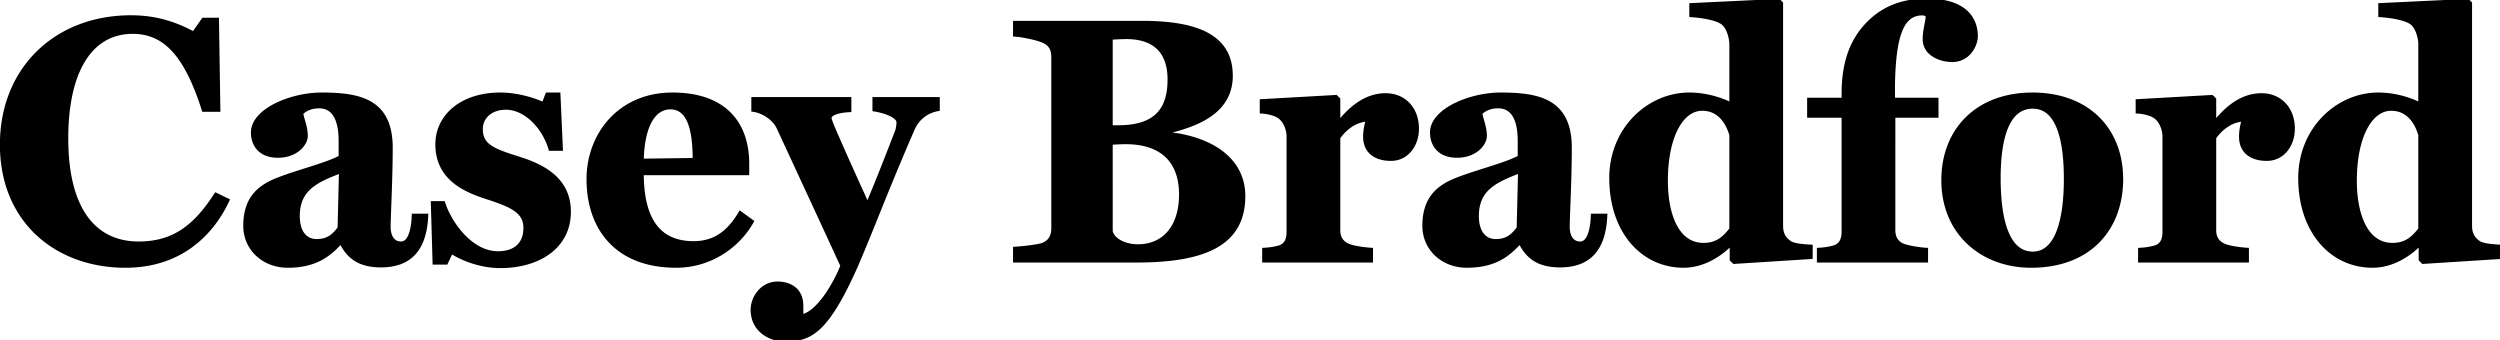 <svg xmlns="http://www.w3.org/2000/svg" width="1257" height="171" fill="none"><mask id="a" width="1259" height="173" x="-1" y="-1" fill="#000" maskUnits="userSpaceOnUse"><path fill="#fff" d="M-1-1h1259v173H-1z"/><path d="M114.35 100.725c-8.4 17.85-24.675 32.9-51.275 32.9-34.65 0-62.125-22.575-62.125-60.9 0-37.975 27.125-64.05 64.925-64.05 13.825 0 23.625 4.025 31.5 8.225l4.9-7h6.825l.7 45.325h-7.35c-8.575-26.775-18.9-39.2-35.7-39.2-21.35 0-33.425 19.775-33.425 53.55 0 37.1 15.05 52.85 36.4 52.85 18.2 0 28.875-9.1 38.85-24.5l5.775 2.8Zm57.084-14.7c-12.425 4.725-21.7 8.925-21.7 22.575 0 8.75 4.2 12.6 9.45 12.6 5.95 0 8.75-2.8 11.55-6.475l.7-28.7Zm42.875 22.4c-.7 16.625-8.05 25.025-22.75 25.025-11.375 0-16.45-4.725-19.95-11.55h-.525c-5.775 6.3-12.6 11.725-26.425 11.725-12.075 0-21.35-8.575-21.35-20.125 0-15.05 8.575-20.3 17.5-23.625 10.15-3.85 23.8-7.175 30.45-10.85V71.15c0-5.775-.7-17.675-10.85-17.675-4.55 0-7.175 1.75-8.925 3.325.175 2.625 2.275 6.825 2.275 11.55 0 3.85-4.725 9.975-14 9.975s-12.6-5.95-12.6-11.725c0-11.025 19.075-19.075 34.475-19.075 19.25 0 34.825 3.15 34.825 26.775 0 15.925-1.05 34.3-1.05 40.075 0 2.1.7 8.05 6.3 8.05 4.55 0 6.125-7.525 6.3-14h6.3Zm71.737-1.925c0 17.675-15.4 27.3-34.475 27.3-11.2 0-21-4.725-24.675-7.35l-2.625 5.6h-5.775l-.875-29.925h5.25c3.15 9.975 13.825 25.2 27.475 25.2 8.925 0 13.825-4.725 13.825-12.775 0-8.925-8.225-11.725-20.475-15.75-11.2-3.675-23.8-9.975-23.8-26.25 0-13.65 11.725-25.025 31.675-25.025 8.05 0 16.625 2.45 21.7 4.9l1.925-4.9h5.6l1.225 27.3h-5.25c-3.325-11.2-12.6-20.65-22.4-20.65-7.525 0-12.6 4.55-12.6 10.675 0 8.75 6.3 10.85 20.125 15.225 14.175 4.55 24.15 12.075 24.15 26.425Zm91.933 4.9c-7 12.425-21 22.225-37.975 22.225-30.275 0-44.1-19.25-44.1-43.575 0-22.225 15.575-42.525 42.175-42.525 27.65 0 37.625 16.1 37.625 34.65v4.9h-53.025c0 22.75 8.05 35.175 26.075 35.175 10.5 0 17.675-5.25 23.45-15.05l5.775 4.2Zm-28.7-30.975c0-13.65-2.1-26.425-12.25-26.425-8.225 0-14 8.925-14.35 26.775l26.6-.35Zm122.239-25.55c-4.725.875-9.8 3.675-12.6 9.975-7.175 16.45-14 33.25-19.25 46.375-4.025 9.975-7.525 18.375-9.275 22.4-15.225 34.3-23.625 37.1-36.05 37.1-6.125 0-15.925-4.025-15.925-15.05 0-5.95 4.725-13.125 12.6-13.125 4.9 0 11.9 2.275 11.9 11.2v5.425c9.45-1.925 18.025-18.725 20.65-25.55-8.75-19.075-26.775-57.925-32.2-69.65-2.1-4.375-7.525-8.05-12.6-8.75V49.8h48.3v5.6c-4.025.175-9.975 1.225-9.975 4.025 0 .35.525 1.925 1.225 3.675 3.325 7.875 9.8 22.4 17.325 38.85h1.05c5.425-12.95 8.225-20.3 14.175-35.525.525-1.225.875-3.5.875-4.9 0-3.85-9.275-6.125-12.075-6.475V49.8h31.85v5.075Zm153.631 43.75c0 24.325-20.125 32.375-53.725 32.375h-61.075v-5.95c3.15-.175 11.55-1.05 13.825-1.925 4.2-1.575 5.425-4.725 5.425-8.575V28.975c0-3.85-1.05-6.825-5.425-8.575-3.325-1.4-10.675-2.8-13.825-2.975v-5.95h63.875c28.175 0 44.625 7.175 44.625 26.6 0 16.625-14.175 23.8-30.625 27.825v1.575c17.675 1.925 36.925 10.85 36.925 31.15ZM588.049 40c0-15.225-8.75-21.35-21.7-21.35-1.925 0-5.775.175-7.875.35v44.975h3.85c19.25 0 25.725-9.275 25.725-23.975Zm5.775 57.75c0-16.975-9.8-26.25-27.825-26.25-1.925 0-6.125.175-7.525.35v44.45c.875 4.2 6.65 7.525 13.65 7.525 12.95 0 21.7-9.45 21.7-26.075Zm118.627-33.075c0 8.4-5.25 15.225-13.125 15.225-7.175 0-12.95-3.325-12.95-11.2 0-3.85 1.05-7.35 1.4-8.575-7.875.175-13.3 6.65-14.875 9.1v46.55c0 3.85 1.75 6.3 4.9 7.7 2.8 1.225 8.75 1.925 11.55 2.1V131h-53.725v-5.425c3.15-.175 5.25-.525 7.7-1.225 3.325-1.05 4.55-3.85 4.55-7.7V67.825c-.35-3.675-1.925-7.35-4.725-9.275-2.1-1.4-5.6-2.275-8.75-2.45v-5.25l37.275-2.1 1.225 1.225V61.7h.35c7.35-9.1 14.875-13.825 23.45-13.825 9.275 0 15.75 6.825 15.75 16.8Zm51.83 21.35c-12.425 4.725-21.7 8.925-21.7 22.575 0 8.75 4.2 12.6 9.45 12.6 5.95 0 8.75-2.8 11.55-6.475l.7-28.7Zm42.875 22.4c-.7 16.625-8.05 25.025-22.75 25.025-11.375 0-16.45-4.725-19.95-11.55h-.525c-5.775 6.3-12.6 11.725-26.425 11.725-12.075 0-21.35-8.575-21.35-20.125 0-15.05 8.575-20.3 17.5-23.625 10.15-3.85 23.8-7.175 30.45-10.85V71.15c0-5.775-.7-17.675-10.85-17.675-4.55 0-7.175 1.75-8.925 3.325.175 2.625 2.275 6.825 2.275 11.55 0 3.85-4.725 9.975-14 9.975s-12.6-5.95-12.6-11.725c0-11.025 19.075-19.075 34.475-19.075 19.25 0 34.825 3.15 34.825 26.775 0 15.925-1.05 34.3-1.05 40.075 0 2.1.7 8.05 6.3 8.05 4.55 0 6.125-7.525 6.3-14h6.3Zm63.357 6.825V67.825c-1.575-5.425-5.425-13.125-14.7-13.125-10.15 0-18.2 13.475-18.2 36.225 0 16.45 5.25 32.2 18.9 32.2 6.65 0 10.325-3.15 14-7.875Zm39.9 14-38.5 2.45-1.225-1.225v-7.525l-.7-.175c-3.85 4.025-12.6 10.85-23.45 10.85-20.475 0-36.4-17.15-36.4-44.1 0-24.675 18.9-42 39.2-42 10.85 0 19.075 4.025 21.175 5.075V21.45c-.35-3.675-1.75-8.225-4.55-10.15-3.325-2.275-10.5-3.325-15.575-3.675V2.55l43.925-2.1 1.225 1.225V113.5c0 4.2 1.575 6.65 4.375 8.575 2.1 1.4 7.35 1.75 10.5 1.925v5.25Zm83.044-111.125c0 4.725-3.85 12.075-11.9 12.075-5.425 0-13.825-2.8-13.825-10.5 0-4.375 1.225-8.05 1.575-11.55-.525-.875-1.225-1.4-2.8-1.4-9.975 0-14.175 10.325-14.7 35.175v8.225h21.875v8.05h-21.7v57.575c0 3.85 1.75 6.475 4.9 7.7 2.625 1.05 8.4 1.925 11.55 2.1V131h-53.9v-5.425c3.15-.175 5.25-.525 7.7-1.225 3.325-1.05 4.725-3.85 4.725-7.7V58.2h-17.325v-8.05h17.325v-2.975c0-14.175 3.325-25.9 12.075-35 7.175-7.525 16.8-11.9 29.75-11.9 19.6 0 24.675 9.625 24.675 17.85Zm73.073 71.925c0 24.325-15.4 43.575-45.32 43.575-24.155 0-44.105-16.1-44.105-43.05 0-25.375 17.325-43.05 44.805-43.05 28 0 44.62 17.85 44.62 42.525Zm-27.82-.175c0-18.2-3.33-36.225-16.63-36.225-14.17 0-17.15 19.25-17.15 35.875 0 20.65 4.2 37.975 17.15 37.975 12.25 0 16.63-16.8 16.63-37.625Zm114.15-25.2c0 8.4-5.25 15.225-13.13 15.225-7.17 0-12.95-3.325-12.95-11.2 0-3.85 1.05-7.35 1.4-8.575-7.87.175-13.3 6.65-14.87 9.1v46.55c0 3.85 1.75 6.3 4.9 7.7 2.8 1.225 8.75 1.925 11.55 2.1V131h-53.73v-5.425c3.15-.175 5.25-.525 7.7-1.225 3.33-1.05 4.55-3.85 4.55-7.7V67.825c-.35-3.675-1.92-7.35-4.72-9.275-2.1-1.4-5.6-2.275-8.75-2.45v-5.25l37.27-2.1 1.23 1.225V61.7h.35c7.35-9.1 14.87-13.825 23.45-13.825 9.27 0 15.75 6.825 15.75 16.8Zm64.06 50.575V67.825c-1.57-5.425-5.42-13.125-14.7-13.125-10.15 0-18.2 13.475-18.2 36.225 0 16.45 5.25 32.2 18.9 32.2 6.65 0 10.33-3.15 14-7.875Zm39.9 14-38.5 2.45-1.22-1.225v-7.525l-.7-.175c-3.85 4.025-12.6 10.85-23.45 10.85-20.48 0-36.4-17.15-36.4-44.1 0-24.675 18.9-42 39.2-42 10.85 0 19.07 4.025 21.17 5.075V21.45c-.35-3.675-1.75-8.225-4.55-10.15-3.32-2.275-10.5-3.325-15.57-3.675V2.55l43.92-2.1 1.23 1.225V113.5c0 4.2 1.57 6.65 4.37 8.575 2.1 1.4 7.35 1.75 10.5 1.925v5.25Z"/></mask><path fill="#000" d="M114.35 100.725c-8.4 17.85-24.675 32.9-51.275 32.9-34.65 0-62.125-22.575-62.125-60.9 0-37.975 27.125-64.05 64.925-64.05 13.825 0 23.625 4.025 31.5 8.225l4.9-7h6.825l.7 45.325h-7.35c-8.575-26.775-18.9-39.2-35.7-39.2-21.35 0-33.425 19.775-33.425 53.55 0 37.1 15.05 52.85 36.4 52.85 18.2 0 28.875-9.1 38.85-24.5l5.775 2.8Zm57.084-14.7c-12.425 4.725-21.7 8.925-21.7 22.575 0 8.75 4.2 12.6 9.45 12.6 5.95 0 8.75-2.8 11.55-6.475l.7-28.7Zm42.875 22.4c-.7 16.625-8.05 25.025-22.75 25.025-11.375 0-16.45-4.725-19.95-11.55h-.525c-5.775 6.3-12.6 11.725-26.425 11.725-12.075 0-21.35-8.575-21.35-20.125 0-15.05 8.575-20.3 17.5-23.625 10.15-3.85 23.8-7.175 30.45-10.85V71.15c0-5.775-.7-17.675-10.85-17.675-4.55 0-7.175 1.75-8.925 3.325.175 2.625 2.275 6.825 2.275 11.55 0 3.85-4.725 9.975-14 9.975s-12.6-5.95-12.6-11.725c0-11.025 19.075-19.075 34.475-19.075 19.25 0 34.825 3.15 34.825 26.775 0 15.925-1.05 34.3-1.05 40.075 0 2.1.7 8.05 6.3 8.05 4.55 0 6.125-7.525 6.3-14h6.3Zm71.737-1.925c0 17.675-15.4 27.3-34.475 27.3-11.2 0-21-4.725-24.675-7.35l-2.625 5.6h-5.775l-.875-29.925h5.25c3.15 9.975 13.825 25.2 27.475 25.2 8.925 0 13.825-4.725 13.825-12.775 0-8.925-8.225-11.725-20.475-15.75-11.2-3.675-23.8-9.975-23.8-26.25 0-13.65 11.725-25.025 31.675-25.025 8.05 0 16.625 2.45 21.7 4.9l1.925-4.9h5.6l1.225 27.3h-5.25c-3.325-11.2-12.6-20.65-22.4-20.65-7.525 0-12.6 4.55-12.6 10.675 0 8.75 6.3 10.85 20.125 15.225 14.175 4.55 24.15 12.075 24.15 26.425Zm91.933 4.9c-7 12.425-21 22.225-37.975 22.225-30.275 0-44.1-19.25-44.1-43.575 0-22.225 15.575-42.525 42.175-42.525 27.65 0 37.625 16.1 37.625 34.65v4.9h-53.025c0 22.75 8.05 35.175 26.075 35.175 10.5 0 17.675-5.25 23.45-15.05l5.775 4.2Zm-28.7-30.975c0-13.65-2.1-26.425-12.25-26.425-8.225 0-14 8.925-14.35 26.775l26.6-.35Zm122.239-25.55c-4.725.875-9.8 3.675-12.6 9.975-7.175 16.45-14 33.25-19.25 46.375-4.025 9.975-7.525 18.375-9.275 22.4-15.225 34.3-23.625 37.1-36.05 37.1-6.125 0-15.925-4.025-15.925-15.05 0-5.95 4.725-13.125 12.6-13.125 4.9 0 11.9 2.275 11.9 11.2v5.425c9.45-1.925 18.025-18.725 20.65-25.55-8.75-19.075-26.775-57.925-32.2-69.65-2.1-4.375-7.525-8.05-12.6-8.75V49.8h48.3v5.6c-4.025.175-9.975 1.225-9.975 4.025 0 .35.525 1.925 1.225 3.675 3.325 7.875 9.8 22.4 17.325 38.85h1.05c5.425-12.95 8.225-20.3 14.175-35.525.525-1.225.875-3.5.875-4.9 0-3.85-9.275-6.125-12.075-6.475V49.8h31.85v5.075Zm153.631 43.75c0 24.325-20.125 32.375-53.725 32.375h-61.075v-5.95c3.15-.175 11.55-1.05 13.825-1.925 4.2-1.575 5.425-4.725 5.425-8.575V28.975c0-3.85-1.05-6.825-5.425-8.575-3.325-1.4-10.675-2.8-13.825-2.975v-5.95h63.875c28.175 0 44.625 7.175 44.625 26.6 0 16.625-14.175 23.8-30.625 27.825v1.575c17.675 1.925 36.925 10.85 36.925 31.15ZM588.049 40c0-15.225-8.75-21.35-21.7-21.35-1.925 0-5.775.175-7.875.35v44.975h3.85c19.25 0 25.725-9.275 25.725-23.975Zm5.775 57.75c0-16.975-9.8-26.25-27.825-26.25-1.925 0-6.125.175-7.525.35v44.45c.875 4.2 6.65 7.525 13.65 7.525 12.95 0 21.7-9.45 21.7-26.075Zm118.627-33.075c0 8.4-5.25 15.225-13.125 15.225-7.175 0-12.95-3.325-12.95-11.2 0-3.85 1.05-7.35 1.4-8.575-7.875.175-13.3 6.65-14.875 9.1v46.55c0 3.85 1.75 6.3 4.9 7.7 2.8 1.225 8.75 1.925 11.55 2.1V131h-53.725v-5.425c3.15-.175 5.25-.525 7.7-1.225 3.325-1.05 4.55-3.85 4.55-7.7V67.825c-.35-3.675-1.925-7.35-4.725-9.275-2.1-1.4-5.6-2.275-8.75-2.45v-5.25l37.275-2.1 1.225 1.225V61.7h.35c7.35-9.1 14.875-13.825 23.45-13.825 9.275 0 15.75 6.825 15.75 16.8Zm51.83 21.35c-12.425 4.725-21.7 8.925-21.7 22.575 0 8.75 4.2 12.6 9.45 12.6 5.95 0 8.75-2.8 11.55-6.475l.7-28.7Zm42.875 22.4c-.7 16.625-8.05 25.025-22.75 25.025-11.375 0-16.45-4.725-19.95-11.55h-.525c-5.775 6.3-12.6 11.725-26.425 11.725-12.075 0-21.35-8.575-21.35-20.125 0-15.05 8.575-20.3 17.5-23.625 10.15-3.85 23.8-7.175 30.45-10.85V71.15c0-5.775-.7-17.675-10.85-17.675-4.55 0-7.175 1.75-8.925 3.325.175 2.625 2.275 6.825 2.275 11.55 0 3.85-4.725 9.975-14 9.975s-12.6-5.95-12.6-11.725c0-11.025 19.075-19.075 34.475-19.075 19.25 0 34.825 3.15 34.825 26.775 0 15.925-1.05 34.3-1.05 40.075 0 2.1.7 8.05 6.3 8.05 4.55 0 6.125-7.525 6.3-14h6.3Zm63.357 6.825V67.825c-1.575-5.425-5.425-13.125-14.7-13.125-10.15 0-18.2 13.475-18.2 36.225 0 16.45 5.25 32.2 18.9 32.2 6.65 0 10.325-3.15 14-7.875Zm39.9 14-38.5 2.45-1.225-1.225v-7.525l-.7-.175c-3.85 4.025-12.6 10.85-23.45 10.85-20.475 0-36.4-17.15-36.4-44.1 0-24.675 18.9-42 39.2-42 10.85 0 19.075 4.025 21.175 5.075V21.45c-.35-3.675-1.75-8.225-4.55-10.15-3.325-2.275-10.5-3.325-15.575-3.675V2.55l43.925-2.1 1.225 1.225V113.5c0 4.2 1.575 6.65 4.375 8.575 2.1 1.4 7.35 1.75 10.5 1.925v5.25Zm83.044-111.125c0 4.725-3.85 12.075-11.9 12.075-5.425 0-13.825-2.8-13.825-10.5 0-4.375 1.225-8.05 1.575-11.55-.525-.875-1.225-1.4-2.8-1.4-9.975 0-14.175 10.325-14.7 35.175v8.225h21.875v8.05h-21.7v57.575c0 3.85 1.75 6.475 4.9 7.7 2.625 1.05 8.4 1.925 11.55 2.1V131h-53.9v-5.425c3.15-.175 5.25-.525 7.7-1.225 3.325-1.05 4.725-3.85 4.725-7.7V58.2h-17.325v-8.05h17.325v-2.975c0-14.175 3.325-25.9 12.075-35 7.175-7.525 16.8-11.9 29.75-11.9 19.6 0 24.675 9.625 24.675 17.85Zm73.073 71.925c0 24.325-15.4 43.575-45.32 43.575-24.155 0-44.105-16.1-44.105-43.05 0-25.375 17.325-43.05 44.805-43.05 28 0 44.62 17.85 44.62 42.525Zm-27.82-.175c0-18.2-3.33-36.225-16.63-36.225-14.17 0-17.15 19.25-17.15 35.875 0 20.65 4.2 37.975 17.15 37.975 12.25 0 16.63-16.8 16.63-37.625Zm114.15-25.2c0 8.4-5.25 15.225-13.13 15.225-7.17 0-12.95-3.325-12.95-11.2 0-3.85 1.05-7.35 1.4-8.575-7.87.175-13.3 6.65-14.87 9.1v46.55c0 3.85 1.75 6.3 4.9 7.7 2.8 1.225 8.75 1.925 11.55 2.1V131h-53.73v-5.425c3.15-.175 5.25-.525 7.7-1.225 3.33-1.05 4.55-3.85 4.55-7.7V67.825c-.35-3.675-1.92-7.35-4.72-9.275-2.1-1.4-5.6-2.275-8.75-2.45v-5.25l37.27-2.1 1.23 1.225V61.7h.35c7.35-9.1 14.87-13.825 23.45-13.825 9.27 0 15.75 6.825 15.75 16.8Zm64.06 50.575V67.825c-1.57-5.425-5.42-13.125-14.7-13.125-10.15 0-18.2 13.475-18.2 36.225 0 16.45 5.25 32.2 18.9 32.2 6.65 0 10.33-3.15 14-7.875Zm39.9 14-38.5 2.45-1.22-1.225v-7.525l-.7-.175c-3.85 4.025-12.6 10.85-23.45 10.85-20.48 0-36.4-17.15-36.4-44.1 0-24.675 18.9-42 39.2-42 10.85 0 19.07 4.025 21.17 5.075V21.45c-.35-3.675-1.75-8.225-4.55-10.15-3.32-2.275-10.5-3.325-15.57-3.675V2.55l43.92-2.1 1.23 1.225V113.5c0 4.2 1.57 6.65 4.37 8.575 2.1 1.4 7.35 1.75 10.5 1.925v5.25Z"/><path fill="#000" d="m114.35 100.725.905.426.421-.895-.89-.43-.436.899ZM97.375 16.9l-.47.882.781.417.508-.726-.819-.573Zm4.9-7v-1h-.521l-.298.427.819.573Zm6.825 0 1-.015-.015-.985h-.985v1Zm.7 45.325v1h1.016l-.016-1.015-1 .015Zm-7.35 0-.952.305.222.695h.73v-1Zm6.125 42.7.436-.9-.795-.385-.48.741.839.544Zm4.87 2.374c-8.271 17.577-24.236 32.326-50.37 32.326v2c27.066 0 43.651-15.351 52.18-33.474l-1.81-.852Zm-50.37 32.326c-17.11 0-32.386-5.572-43.375-15.81-10.98-10.229-17.75-25.18-17.75-44.09h-2c0 19.415 6.967 34.914 18.387 45.554 11.411 10.63 27.198 16.346 44.738 16.346v-2ZM1.95 72.725c0-18.741 6.688-34.489 17.987-45.551C31.237 16.11 47.21 9.675 65.875 9.675v-2c-19.134 0-35.625 6.603-47.337 18.07C6.824 37.214-.05 53.49-.05 72.725h2Zm63.925-63.05c13.606 0 23.242 3.954 31.03 8.107l.94-1.764c-7.962-4.247-17.926-8.343-31.97-8.343v2Zm32.32 7.799 4.899-7-1.638-1.147-4.9 7 1.638 1.146Zm4.08-6.574h6.825v-2h-6.825v2Zm5.825-.985.7 45.325 2-.03-.7-45.325-2 .03Zm1.7 44.31h-7.35v2h7.35v-2Zm-6.398.695c-4.301-13.432-9.078-23.391-14.971-30.001-5.936-6.658-12.985-9.894-21.681-9.894v2c8.104 0 14.617 2.977 20.188 9.225 5.613 6.296 10.286 15.937 14.56 29.28l1.904-.61ZM66.75 15.025c-11.043 0-19.71 5.142-25.569 14.582-5.824 9.387-8.856 22.985-8.856 39.968h2c0-16.792 3.005-29.969 8.556-38.913 5.517-8.892 13.562-13.637 23.869-13.637v-2Zm-34.425 54.55c0 18.663 3.782 32.122 10.394 40.937 6.644 8.859 16.059 12.913 27.006 12.913v-2c-10.403 0-19.188-3.821-25.406-12.113-6.251-8.334-9.994-21.3-9.994-39.737h-2Zm37.4 53.85c9.283 0 16.701-2.326 23.07-6.647 6.35-4.307 11.598-10.557 16.619-18.31l-1.678-1.087c-4.954 7.648-10.03 13.648-16.063 17.741-6.012 4.079-13.031 6.303-21.948 6.303v2Zm38.414-24.6 5.775 2.8.872-1.8-5.775-2.8-.872 1.8Zm63.295-12.8 1 .024.036-1.488-1.391.53.355.934Zm-.7 28.7.796.606.196-.258.008-.324-1-.024Zm43.575-6.3.999.042.044-1.042h-1.043v1Zm-42.7 13.475.89-.456-.279-.544h-.611v1Zm-.525 0v-1h-.44l-.297.324.737.676Zm-30.275-32.025.349.937.006-.002-.355-.935Zm30.45-10.85.484.875.516-.285v-.59h-1ZM151.484 56.8l-.669-.743-.361.325.032.485.998-.067Zm56.525 51.625v-1h-.973l-.026.973.999.027Zm-36.93-23.335c-6.187 2.353-11.781 4.638-15.808 8.12-4.103 3.545-6.537 8.289-6.537 15.39h2c0-6.549 2.203-10.73 5.845-13.878 3.717-3.213 8.972-5.39 15.211-7.762l-.711-1.87Zm-22.345 23.51c0 4.523 1.085 7.928 2.987 10.22 1.919 2.312 4.578 3.38 7.463 3.38v-2c-2.365 0-4.431-.858-5.924-2.657-1.511-1.821-2.526-4.716-2.526-8.943h-2Zm10.45 13.6c3.148 0 5.528-.745 7.499-2.02 1.946-1.257 3.432-2.993 4.847-4.849l-1.591-1.212c-1.386 1.819-2.7 3.321-4.341 4.382-1.616 1.044-3.612 1.699-6.414 1.699v2Zm12.55-7.451.7-28.7-2-.048-.7 28.7 2 .048Zm41.576-6.366c-.345 8.194-2.324 14.183-5.869 18.12-3.521 3.909-8.727 5.947-15.882 5.947v2c7.545 0 13.364-2.162 17.368-6.609 3.981-4.42 6.026-10.943 6.381-19.374l-1.998-.084Zm-21.751 24.067c-5.547 0-9.456-1.151-12.383-3.054-2.93-1.906-4.973-4.629-6.677-7.952l-1.78.912c1.796 3.502 4.041 6.554 7.367 8.717 3.329 2.165 7.645 3.377 13.473 3.377v-2Zm-19.95-11.55h-.525v2h.525v-2Zm-1.262.324c-2.853 3.113-5.91 5.946-9.915 8.012-3.997 2.062-8.999 3.389-15.773 3.389v2c7.051 0 12.374-1.385 16.69-3.611 4.307-2.222 7.55-5.251 10.472-8.438l-1.474-1.352Zm-25.688 11.401c-11.585 0-20.35-8.187-20.35-19.125h-2c0 12.162 9.785 21.125 22.35 21.125v-2Zm-20.35-19.125c0-7.317 2.077-12.141 5.145-15.54 3.097-3.428 7.288-5.503 11.704-7.148l-.698-1.874c-4.509 1.68-9.067 3.892-12.49 7.682-3.45 3.821-5.661 9.147-5.661 16.88h2Zm16.855-22.69c5.043-1.913 10.949-3.693 16.489-5.474 5.494-1.766 10.665-3.543 14.09-5.436l-.968-1.75c-3.225 1.782-8.204 3.505-13.734 5.282-5.486 1.763-11.479 3.57-16.586 5.508l.709 1.87Zm31.095-11.785V71.15h-2v7.875h2Zm0-7.875c0-2.899-.17-7.482-1.687-11.367-.763-1.955-1.889-3.789-3.557-5.136-1.684-1.36-3.857-2.172-6.606-2.172v2c2.326 0 4.047.676 5.349 1.727 1.318 1.065 2.271 2.567 2.951 4.309 1.37 3.508 1.55 7.763 1.55 10.639h2Zm-11.85-18.675c-4.861 0-7.714 1.89-9.594 3.582l1.338 1.486c1.62-1.458 4.017-3.068 8.256-3.068v-2Zm-9.923 4.392c.051.756.236 1.587.461 2.437.221.835.515 1.807.777 2.751.541 1.948 1.035 4.073 1.035 6.295h2c0-2.503-.556-4.84-1.108-6.83-.285-1.025-.549-1.89-.771-2.728-.218-.824-.361-1.502-.398-2.059l-1.996.134Zm2.273 11.483c0 3.161-4.13 8.975-13 8.975v2c9.68 0 15-6.436 15-10.975h-2Zm-13 8.975c-4.411 0-7.269-1.406-9.035-3.366-1.785-1.981-2.565-4.65-2.565-7.359h-2c0 3.067.883 6.26 3.079 8.698 2.215 2.458 5.657 4.027 10.521 4.027v-2Zm-11.6-10.725c0-4.907 4.287-9.422 10.915-12.78 6.548-3.317 15.011-5.295 22.56-5.295v-2c-7.851 0-16.625 2.047-23.464 5.511-6.76 3.424-12.011 8.446-12.011 14.564h2Zm33.475-18.075c9.627 0 18.08.8 24.121 4.388 5.916 3.513 9.704 9.823 9.704 21.387h2c0-12.06-3.999-19.138-10.683-23.107-6.559-3.894-15.519-4.668-25.142-4.668v2ZM195.459 74.3c0 7.944-.262 16.504-.524 23.808-.262 7.284-.526 13.356-.526 16.267h2c0-2.864.261-8.867.525-16.195.262-7.309.525-15.899.525-23.88h-2Zm-1.05 40.075c0 1.122.182 3.312 1.156 5.26.493.986 1.205 1.941 2.228 2.65 1.033.715 2.328 1.14 3.916 1.14v-2c-1.212 0-2.104-.318-2.777-.785-.683-.472-1.196-1.136-1.578-1.9-.777-1.552-.945-3.387-.945-4.365h-2Zm7.3 9.05c2.955 0 4.718-2.463 5.73-5.228 1.038-2.836 1.481-6.459 1.57-9.745l-1.999-.054c-.087 3.189-.518 6.566-1.449 9.112-.957 2.615-2.257 3.915-3.852 3.915v2Zm6.3-14h6.3v-2h-6.3v2Zm18.887 17.025.581-.814-.977-.698-.51 1.088.906.424Zm-2.625 5.6v1h.635l.27-.576-.905-.424Zm-5.775 0-1 .029.028.971h.972v-1Zm-.875-29.925v-1h-1.03l.03 1.029 1-.029Zm5.25 0 .953-.301-.221-.699h-.732v1Zm20.825-3.325.312-.95h-.001l-.311.95Zm29.575-46.375-.435.9.971.47.394-1.004-.93-.366Zm1.924-4.9v-1h-.681l-.249.634.93.366Zm5.601 0 .998-.045-.042-.955h-.956v1Zm1.225 27.3v1h1.045l-.046-1.045-.999.045Zm-5.25 0-.959.285.212.715h.747v-1Zm-14.875 5.25.305-.952-.004-.001-.301.953Zm23.15 26.425c0 8.509-3.69 15.04-9.68 19.474-6.019 4.457-14.412 6.826-23.796 6.826v2c9.692 0 18.537-2.443 24.986-7.218 6.479-4.797 10.49-11.916 10.49-21.082h-2Zm-33.476 26.3c-10.955 0-20.556-4.637-24.093-7.164l-1.163 1.628c3.813 2.723 13.812 7.536 25.256 7.536v-2Zm-25.58-6.774-2.625 5.6 1.811.848 2.625-5.6-1.811-.848Zm-1.719 5.024h-5.775v2h5.775v-2Zm-4.776.971-.875-29.925-1.999.058.875 29.925 1.999-.058Zm-1.874-28.896h5.25v-2h-5.25v2Zm4.296-.699c1.62 5.13 5.153 11.562 10.026 16.726 4.868 5.158 11.194 9.173 18.403 9.173v-2c-6.442 0-12.278-3.597-16.948-8.546-4.664-4.942-8.044-11.11-9.574-15.955l-1.907.602Zm28.429 25.899c4.63 0 8.362-1.227 10.942-3.638 2.589-2.42 3.883-5.906 3.883-10.137h-2c0 3.819-1.157 6.721-3.249 8.676-2.101 1.964-5.282 3.099-9.576 3.099v2Zm14.825-13.775c0-2.394-.555-4.427-1.623-6.18-1.063-1.745-2.599-3.157-4.478-4.372-3.72-2.404-8.98-4.15-15.062-6.148l-.625 1.9c6.168 2.027 11.145 3.694 14.601 5.927 1.708 1.104 2.993 2.317 3.856 3.733.857 1.407 1.331 3.072 1.331 5.14h2Zm-21.164-16.7c-5.565-1.826-11.353-4.268-15.745-8.195-4.351-3.891-7.366-9.27-7.366-17.105h-2c0 8.44 3.284 14.349 8.033 18.595 4.708 4.21 10.82 6.756 16.455 8.605l.623-1.9Zm-23.111-25.3c0-12.94 11.105-24.025 30.674-24.025v-2c-20.33 0-32.674 11.665-32.674 26.025h2Zm30.674-24.025c7.882 0 16.31 2.408 21.266 4.8l.869-1.8c-5.193-2.508-13.916-5-22.135-5v2Zm22.631 4.266 1.925-4.9-1.861-.732-1.925 4.9 1.861.732Zm.994-4.266h5.601v-2h-5.601v2Zm4.602-.955 1.225 27.3 1.998-.09-1.226-27.3-1.997.09Zm2.224 26.255h-5.25v2h5.25v-2Zm-4.292.715c-1.71-5.76-4.95-11.077-9.041-14.965-4.088-3.884-9.091-6.4-14.317-6.4v2c4.573 0 9.107 2.209 12.939 5.85 3.827 3.637 6.887 8.645 8.502 14.085l1.917-.57Zm-23.358-21.365c-7.933 0-13.6 4.863-13.6 11.675h2c0-5.438 4.482-9.675 11.6-9.675v-2Zm-13.6 11.675c0 2.31.416 4.254 1.32 5.93.904 1.677 2.256 3.01 4.009 4.16 3.446 2.258 8.637 3.919 15.494 6.088l.603-1.906c-6.968-2.206-11.84-3.783-15-5.855-1.55-1.016-2.637-2.122-3.346-3.437-.709-1.315-1.08-2.914-1.08-4.98h-2Zm20.819 16.177c7.016 2.252 12.884 5.21 16.991 9.294 4.075 4.055 6.465 9.268 6.465 16.179h2c0-7.439-2.599-13.163-7.055-17.596-4.424-4.403-10.631-7.483-17.79-9.781l-.611 1.904ZM377.979 111.4l.872.491.437-.776-.721-.524-.588.809Zm-2.275-24.325v1h1v-1h-1Zm-53.025 0v-1h-1v1h1Zm49.525 20.125.588-.809-.89-.647-.559.948.861.508Zm-22.925-26.775.013 1 .987-.013v-.987h-1Zm-26.6.35-.999-.02-.021 1.034 1.033-.014-.013-1Zm54.429 30.134c-6.841 12.143-20.525 21.716-37.104 21.716v2c17.372 0 31.687-10.027 38.847-22.734l-1.743-.982Zm-37.104 21.716c-14.916 0-25.652-4.735-32.668-12.343-7.028-7.623-10.432-18.251-10.432-30.232h-2c0 12.344 3.509 23.504 10.962 31.587 7.466 8.098 18.779 12.988 34.138 12.988v-2Zm-43.1-42.575c0-21.754 15.205-41.525 41.175-41.525v-2c-27.23 0-43.175 20.829-43.175 43.525h2Zm41.175-41.525c13.629 0 22.739 3.962 28.452 10.053 5.725 6.104 8.173 14.49 8.173 23.597h2c0-9.443-2.539-18.382-8.714-24.965-6.187-6.597-15.889-10.685-29.911-10.685v2Zm36.625 33.65v4.9h2v-4.9h-2Zm1 3.9h-53.025v2h53.025v-2Zm-54.025 1c0 11.462 2.023 20.504 6.466 26.701 4.488 6.261 11.339 9.474 20.609 9.474v-2c-8.755 0-14.941-2.999-18.984-8.639-4.088-5.702-6.091-14.248-6.091-25.536h-2Zm27.075 36.175c5.43 0 10.044-1.361 14.05-4.016 3.992-2.647 7.325-6.542 10.262-11.526l-1.723-1.016c-2.838 4.816-5.981 8.446-9.644 10.874-3.651 2.42-7.874 3.684-12.945 3.684v2Zm22.862-15.241 5.775 4.2 1.176-1.618-5.775-4.2-1.176 1.618Zm-21.337-27.584c0-6.844-.522-13.6-2.379-18.675-.933-2.547-2.225-4.737-4.019-6.296-1.814-1.575-4.084-2.454-6.852-2.454v2c2.307 0 4.106.718 5.541 1.964 1.454 1.264 2.59 3.12 3.451 5.474 1.73 4.724 2.258 11.18 2.258 17.987h2ZM337.029 53c-4.549 0-8.346 2.497-10.999 7.203-2.63 4.665-4.174 11.546-4.35 20.552l1.999.04c.174-8.844 1.692-15.35 4.093-19.61 2.379-4.22 5.581-6.185 9.257-6.185v-2Zm-14.337 28.775 26.6-.35-.026-2-26.6.35.026 2Zm148.826-26.9.182.983.818-.151v-.832h-1Zm-12.6 9.975-.914-.406-.002.006.916.4Zm-19.25 46.375.928.374.001-.003-.929-.371Zm-9.275 22.4.914.406.003-.007-.917-.399Zm-27.475 25.55h-1v1.224l1.2-.244-.2-.98Zm20.65-25.55.934.359.151-.393-.176-.383-.909.417Zm-32.2-69.65.908-.42-.003-.006-.003-.007-.902.433Zm-12.6-8.75h-1v.871l.864.12.136-.991Zm0-5.425v-1h-1v1h1Zm48.3 0h1v-1h-1v1Zm0 5.6.044 1 .956-.042V55.4h-1Zm-8.75 7.7-.928.371.003.01.004.008.921-.389Zm17.325 38.85-.909.416.267.584h.642v-1Zm1.05 0v1h.665l.258-.614-.923-.386Zm14.175-35.525-.919-.394-.006.015-.006.015.931.364Zm-11.2-11.375h-1v.883l.876.11.124-.993Zm0-5.25v-1h-1v1h1Zm31.85 0h1v-1h-1v1Zm-.182 4.092c-4.984.923-10.373 3.895-13.332 10.552l1.828.812c2.641-5.943 7.403-8.57 11.868-9.398l-.364-1.966ZM458.002 64.45c-7.182 16.464-14.011 33.275-19.262 46.404l1.857.742c5.248-13.121 12.069-29.91 19.238-46.346l-1.833-.8Zm-19.261 46.401c-4.024 9.972-7.52 18.362-9.265 22.375l1.834.798c1.755-4.037 5.259-12.447 9.286-22.425l-1.855-.748Zm-9.262 22.368c-7.606 17.136-13.442 26.239-18.829 31.074-5.292 4.751-10.206 5.432-16.307 5.432v2c6.324 0 11.823-.719 17.643-5.943 5.726-5.14 11.702-14.587 19.321-31.751l-1.828-.812Zm-35.136 36.506c-2.876 0-6.642-.953-9.664-3.194-2.983-2.212-5.261-5.687-5.261-10.856h-2c0 5.856 2.622 9.906 6.07 12.463 3.409 2.528 7.606 3.587 10.855 3.587v-2Zm-14.925-14.05c0-5.552 4.42-12.125 11.6-12.125v-2c-8.57 0-13.6 7.777-13.6 14.125h2Zm11.6-12.125c2.323 0 5.07.543 7.207 2.067 2.084 1.486 3.693 3.974 3.693 8.133h2c0-4.766-1.891-7.878-4.532-9.761-2.587-1.845-5.79-2.439-8.368-2.439v2Zm10.9 10.2v5.425h2v-5.425h-2Zm1.2 6.405c2.603-.531 5.068-2.065 7.312-4.081 2.252-2.022 4.342-4.583 6.196-7.269 3.705-5.369 6.54-11.348 7.876-14.821l-1.867-.718c-1.289 3.352-4.055 9.186-7.656 14.404-1.799 2.607-3.789 5.034-5.885 6.916-2.103 1.89-4.254 3.177-6.375 3.609l.399 1.96Zm21.359-26.947c-8.751-19.077-26.777-57.93-32.201-69.653l-1.815.84c5.426 11.727 23.449 50.574 32.198 69.647l1.818-.834ZM392.27 63.542c-1.143-2.38-3.159-4.517-5.519-6.144-2.362-1.628-5.132-2.79-7.846-3.164l-.273 1.982c2.361.325 4.84 1.351 6.984 2.83 2.147 1.479 3.893 3.367 4.851 5.362l1.803-.866Zm-12.502-8.317V49.8h-2v5.425h2Zm-1-4.425h48.3v-2h-48.3v2Zm47.3-1v5.6h2v-5.6h-2Zm.957 4.6c-2.059.09-4.65.404-6.757 1.075-1.049.335-2.049.78-2.806 1.383-.768.613-1.369 1.464-1.369 2.567h2c0-.297.143-.627.616-1.004.485-.386 1.224-.74 2.166-1.04 1.874-.597 4.27-.896 6.237-.982l-.087-1.998Zm-10.932 5.025c0 .24.072.528.127.735.068.25.162.555.274.894.227.678.54 1.528.896 2.417l1.857-.742a42.887 42.887 0 0 1-.855-2.308 14.273 14.273 0 0 1-.24-.78c-.065-.24-.059-.28-.059-.216h-2Zm1.304 4.064c3.331 7.89 9.811 22.425 17.337 38.877l1.819-.832c-7.525-16.448-13.995-30.962-17.314-38.823l-1.842.778Zm18.246 39.461h1.05v-2h-1.05v2Zm1.973-.614c5.43-12.963 8.236-20.327 14.184-35.547l-1.863-.728c-5.952 15.23-8.747 22.566-14.166 35.503l1.845.772Zm14.171-35.517c.595-1.388.956-3.808.956-5.294h-2c0 1.314-.339 3.444-.794 4.506l1.838.788Zm.956-5.294c0-1.394-.84-2.512-1.853-3.355-1.025-.854-2.378-1.556-3.755-2.12-2.759-1.13-5.864-1.807-7.343-1.992l-.248 1.984c1.322.165 4.253.801 6.832 1.858 1.292.53 2.433 1.14 3.234 1.807.814.677 1.133 1.287 1.133 1.818h2Zm-12.075-6.475V49.8h-2v5.25h2Zm-1-4.25h31.85v-2h-31.85v2Zm30.85-1v5.075h2V49.8h-2Zm39.831 81.2h-1v1h1v-1Zm0-5.95-.055-.998-.945.052v.946h1Zm13.825-1.925-.351-.936-.008.003.359.933Zm0-102.725-.388.922.008.003.009.003.371-.928Zm-13.825-2.975h-1v.946l.945.053.055-.999Zm0-5.95v-1h-1v1h1ZM588.224 65.9l-.238-.971-.762.186v.785h1Zm0 1.575h-1v.897l.892.097.108-.994ZM558.474 19l-.083-.997-.917.077V19h1Zm0 44.975h-1v1h1v-1Zm0 7.875-.124-.992-.876.11v.882h1Zm0 44.45h-1v.103l.021.101.979-.204Zm65.675-17.675c0 5.941-1.228 10.825-3.535 14.821-2.307 3.992-5.727 7.158-10.208 9.611-9.002 4.928-22.222 6.943-38.982 6.943v2c16.84 0 30.482-2.01 39.943-7.188 4.75-2.601 8.461-6.008 10.978-10.366 2.516-4.356 3.804-9.6 3.804-15.821h-2ZM571.424 130h-61.075v2h61.075v-2Zm-60.075 1v-5.95h-2V131h2Zm-.945-4.952c1.604-.089 4.515-.354 7.311-.706a78.894 78.894 0 0 0 3.959-.587c1.157-.208 2.193-.44 2.859-.697l-.718-1.866c-.471.181-1.339.386-2.495.594a76.813 76.813 0 0 1-3.855.572c-2.761.348-5.625.608-7.171.694l.11 1.996Zm14.121-1.987c2.29-.859 3.845-2.182 4.806-3.877.948-1.672 1.268-3.614 1.268-5.634h-2c0 1.83-.293 3.388-1.007 4.647-.701 1.237-1.859 2.276-3.769 2.992l.702 1.872Zm6.074-9.511V28.975h-2v85.575h2Zm0-85.575c0-2.002-.27-3.906-1.2-5.564-.943-1.683-2.5-2.998-4.854-3.94l-.742 1.857c2.021.809 3.176 1.856 3.852 3.061.689 1.23.944 2.738.944 4.586h2Zm-6.037-9.497c-1.756-.74-4.504-1.455-7.164-2.004-2.666-.551-5.347-.956-6.994-1.047l-.11 1.997c1.503.083 4.072.466 6.7 1.008 2.634.545 5.223 1.23 6.792 1.89l.776-1.844Zm-13.213-2.053v-5.95h-2v5.95h2Zm-1-4.95h63.875v-2h-63.875v2Zm63.875 0c14.04 0 24.987 1.794 32.394 5.89 3.686 2.039 6.479 4.638 8.356 7.862 1.879 3.226 2.875 7.136 2.875 11.848h2c0-5-1.06-9.271-3.146-12.854-2.088-3.585-5.168-6.422-9.117-8.605-7.861-4.348-19.227-6.141-33.362-6.141v2Zm43.625 25.6c0 7.972-3.375 13.643-8.759 17.85-5.432 4.243-12.923 7.002-21.104 9.004l.476 1.942c8.27-2.023 16.091-4.864 21.859-9.37 5.815-4.544 9.528-10.773 9.528-19.426h-2ZM587.224 65.9v1.575h2V65.9h-2Zm.892 2.57c8.731.95 17.78 3.626 24.618 8.503 6.802 4.853 11.415 11.875 11.415 21.652h2c0-10.523-5.012-18.114-12.254-23.28-7.206-5.14-16.619-7.89-25.563-8.864l-.216 1.988Zm.933-28.47c0-7.805-2.249-13.45-6.324-17.127-4.056-3.66-9.76-5.223-16.376-5.223v2c6.334 0 11.48 1.5 15.036 4.708 3.538 3.192 5.664 8.222 5.664 15.642h2Zm-22.7-22.35c-1.957 0-5.835.177-7.958.353l.166 1.994c2.077-.174 5.899-.347 7.792-.347v-2ZM557.474 19v44.975h2V19h-2Zm1 45.975h3.85v-2h-3.85v2Zm3.85 0c9.768 0 16.513-2.353 20.8-6.78 4.281-4.42 5.925-10.72 5.925-18.195h-2c0 7.225-1.594 12.913-5.362 16.804-3.763 3.886-9.881 6.171-19.363 6.171v2Zm32.5 32.775c0-8.68-2.51-15.538-7.467-20.218-4.947-4.671-12.184-7.032-21.358-7.032v2c8.851 0 15.527 2.276 19.985 6.487 4.45 4.2 6.84 10.468 6.84 18.763h2ZM565.999 70.5c-1.94 0-6.188.175-7.649.358l.248 1.984c1.339-.167 5.491-.342 7.401-.342v-2Zm-8.525 1.35v44.45h2V71.85h-2Zm.021 44.654c.517 2.483 2.443 4.567 5.02 6.007 2.593 1.448 5.959 2.314 9.609 2.314v-2c-3.35 0-6.372-.797-8.634-2.061-2.28-1.273-3.679-2.951-4.037-4.668l-1.958.408Zm14.629 8.321c6.734 0 12.449-2.466 16.466-7.152 4.002-4.67 6.234-11.443 6.234-19.923h-2c0 8.145-2.143 14.409-5.753 18.621-3.596 4.195-8.731 6.454-14.947 6.454v2Zm115.652-64.7.961.275.373-1.305-1.356.03.022 1Zm-14.875 9.1-.841-.54-.159.246v.294h1Zm4.9 54.25-.406.914.005.002.401-.916Zm11.55 2.1h1v-.939l-.938-.059-.062.998Zm0 5.425v1h1v-1h-1Zm-53.725 0h-1v1h1v-1Zm0-5.425-.056-.998-.944.052v.946h1Zm7.7-1.225.275.962.013-.004.013-.004-.301-.954Zm4.55-56.525h1v-.047l-.005-.048-.995.095Zm-4.725-9.275.566-.824-.006-.004-.005-.004-.555.832Zm-8.75-2.45h-1v.946l.944.053.056-.999Zm0-5.25-.056-.998-.944.053v.945h1Zm37.275-2.1.707-.707-.317-.317-.446.026.056.998Zm1.225 1.225h1v-.414l-.293-.293-.707.707Zm0 11.725h-1v1h1v-1Zm.35 0v1h.478l.3-.372-.778-.628Zm38.2 2.975c0 8.026-4.965 14.225-12.125 14.225v2c8.59 0 14.125-7.451 14.125-16.225h-2ZM699.326 78.9c-3.452 0-6.445-.802-8.553-2.437-2.069-1.605-3.397-4.098-3.397-7.763h-2c0 4.21 1.559 7.317 4.171 9.343 2.574 1.997 6.055 2.857 9.779 2.857v-2Zm-11.95-10.2c0-3.693 1.009-7.069 1.361-8.3l-1.923-.55c-.348 1.218-1.438 4.843-1.438 8.85h2Zm.378-9.575c-4.214.094-7.74 1.873-10.387 3.904-2.644 2.028-4.469 4.35-5.307 5.655l1.682 1.082c.736-1.145 2.411-3.285 4.842-5.15 2.428-1.864 5.553-3.41 9.214-3.491l-.044-2Zm-15.853 10.1v46.55h2v-46.55h-2Zm0 46.55c0 2.08.474 3.855 1.432 5.317.957 1.461 2.349 2.536 4.062 3.297l.812-1.828c-1.438-.639-2.496-1.489-3.201-2.565-.705-1.076-1.105-2.451-1.105-4.221h-2Zm5.499 8.616c1.526.668 3.823 1.164 6.018 1.515 2.22.355 4.44.578 5.87.667l.125-1.996a63.885 63.885 0 0 1-5.679-.646c-2.18-.349-4.258-.815-5.532-1.372l-.802 1.832Zm10.951 1.184V131h2v-5.425h-2Zm1 4.425h-53.725v2h53.725v-2Zm-52.725 1v-5.425h-2V131h2Zm-.945-4.427c3.214-.178 5.389-.538 7.92-1.261l-.55-1.924c-2.369.677-4.394 1.017-7.481 1.189l.111 1.996Zm7.946-1.269c1.897-.6 3.246-1.725 4.097-3.272.833-1.515 1.152-3.365 1.152-5.382h-2c0 1.833-.294 3.308-.905 4.418-.592 1.078-1.519 1.878-2.946 2.328l.602 1.908Zm5.249-8.654V67.825h-2v48.825h2Zm-.005-48.92c-.366-3.844-2.022-7.851-5.154-10.004l-1.133 1.648c2.469 1.697 3.962 5.04 4.296 8.546l1.991-.19Zm-5.165-10.012c-2.308-1.538-6.008-2.436-9.25-2.617l-.111 1.998c3.058.17 6.358 1.021 8.251 2.283l1.11-1.664Zm-8.305-1.618v-5.25h-2v5.25h2Zm-.944-4.252 37.275-2.1-.112-1.996-37.275 2.1.112 1.996Zm36.512-2.39 1.225 1.224 1.414-1.414-1.225-1.225-1.414 1.414Zm.932.517V61.7h2V49.975h-2Zm1 12.725h.35v-2h-.35v2Zm1.128-.372c7.255-8.983 14.524-13.453 22.672-13.453v-2c-9.002 0-16.784 4.98-24.228 14.197l1.556 1.256Zm22.672-13.453c4.381 0 8.049 1.606 10.625 4.345 2.58 2.742 4.125 6.686 4.125 11.455h2c0-5.206-1.693-9.662-4.669-12.826-2.98-3.168-7.188-4.974-12.081-4.974v2Zm67.58 37.15 1 .024.036-1.488-1.392.53.356.934Zm-.7 28.7.795.606.197-.258.008-.324-1-.024Zm43.575-6.3.999.042.044-1.042h-1.043v1Zm-42.7 13.475.89-.456-.279-.544h-.611v1Zm-.525 0v-1h-.44l-.297.324.737.676Zm-30.275-32.025.349.937.005-.002-.354-.935Zm30.45-10.85.484.875.516-.285v-.59h-1ZM744.331 56.8l-.669-.743-.361.325.032.485.998-.067Zm56.525 51.625v-1h-.973l-.027.973 1 .027ZM763.925 85.09c-6.186 2.353-11.781 4.638-15.807 8.12-4.103 3.545-6.537 8.289-6.537 15.39h2c0-6.549 2.203-10.73 5.844-13.878 3.718-3.213 8.973-5.39 15.211-7.762l-.711-1.87Zm-22.344 23.51c0 4.523 1.085 7.928 2.987 10.22 1.919 2.312 4.578 3.38 7.463 3.38v-2c-2.365 0-4.431-.858-5.924-2.657-1.511-1.821-2.526-4.716-2.526-8.943h-2Zm10.45 13.6c3.148 0 5.528-.745 7.499-2.02 1.946-1.257 3.432-2.993 4.846-4.849l-1.591-1.212c-1.385 1.819-2.699 3.321-4.341 4.382-1.616 1.044-3.611 1.699-6.413 1.699v2Zm12.55-7.451.7-28.7-2-.048-.7 28.7 2 .048Zm41.576-6.366c-.345 8.194-2.325 14.183-5.869 18.12-3.521 3.909-8.727 5.947-15.882 5.947v2c7.545 0 13.364-2.162 17.368-6.609 3.98-4.42 6.026-10.943 6.381-19.374l-1.998-.084Zm-21.751 24.067c-5.547 0-9.456-1.151-12.383-3.054-2.93-1.906-4.973-4.629-6.677-7.952l-1.78.912c1.796 3.502 4.041 6.554 7.367 8.717 3.329 2.165 7.645 3.377 13.473 3.377v-2Zm-19.95-11.55h-.525v2h.525v-2Zm-1.262.324c-2.853 3.113-5.91 5.946-9.915 8.012-3.997 2.062-8.999 3.389-15.773 3.389v2c7.051 0 12.374-1.385 16.689-3.611 4.308-2.222 7.551-5.251 10.473-8.438l-1.474-1.352Zm-25.688 11.401c-11.585 0-20.35-8.187-20.35-19.125h-2c0 12.162 9.785 21.125 22.35 21.125v-2Zm-20.35-19.125c0-7.317 2.076-12.141 5.145-15.54 3.096-3.428 7.288-5.503 11.704-7.148l-.698-1.874c-4.509 1.68-9.068 3.892-12.49 7.682-3.45 3.821-5.661 9.147-5.661 16.88h2Zm16.854-22.69c5.044-1.913 10.95-3.693 16.489-5.474 5.495-1.766 10.666-3.543 14.091-5.436l-.968-1.75c-3.225 1.782-8.204 3.505-13.735 5.282-5.485 1.763-11.479 3.57-16.586 5.508l.709 1.87Zm31.096-11.785V71.15h-2v7.875h2Zm0-7.875c0-2.899-.17-7.482-1.687-11.367-.764-1.955-1.889-3.789-3.557-5.136-1.684-1.36-3.857-2.172-6.606-2.172v2c2.326 0 4.047.676 5.349 1.727 1.318 1.065 2.27 2.567 2.951 4.309 1.37 3.508 1.55 7.763 1.55 10.639h2Zm-11.85-18.675c-4.861 0-7.714 1.89-9.594 3.582L745 57.543c1.62-1.458 4.017-3.068 8.256-3.068v-2Zm-9.923 4.392c.05.756.236 1.587.46 2.437.222.835.515 1.807.777 2.751.542 1.948 1.036 4.073 1.036 6.295h2c0-2.503-.556-4.84-1.109-6.83-.284-1.025-.548-1.89-.77-2.728-.218-.824-.361-1.502-.398-2.059l-1.996.134Zm2.273 11.483c0 3.161-4.13 8.975-13 8.975v2c9.68 0 15-6.436 15-10.975h-2Zm-13 8.975c-4.411 0-7.269-1.406-9.035-3.366-1.785-1.981-2.565-4.65-2.565-7.359h-2c0 3.067.882 6.26 3.079 8.698 2.215 2.458 5.657 4.027 10.521 4.027v-2Zm-11.6-10.725c0-4.907 4.286-9.422 10.914-12.78 6.549-3.317 15.012-5.295 22.561-5.295v-2c-7.851 0-16.626 2.047-23.465 5.511-6.759 3.424-12.01 8.446-12.01 14.564h2Zm33.475-18.075c9.627 0 18.079.8 24.121 4.388 5.916 3.513 9.704 9.823 9.704 21.387h2c0-12.06-4-19.138-10.683-23.107-6.559-3.894-15.519-4.668-25.142-4.668v2ZM788.306 74.3c0 7.944-.262 16.504-.525 23.808-.261 7.284-.525 13.356-.525 16.267h2c0-2.864.261-8.867.524-16.195.263-7.309.526-15.899.526-23.88h-2Zm-1.05 40.075c0 1.122.182 3.312 1.155 5.26.493.986 1.205 1.941 2.229 2.65 1.032.715 2.328 1.14 3.916 1.14v-2c-1.212 0-2.104-.318-2.778-.785-.682-.472-1.196-1.136-1.578-1.9-.776-1.552-.944-3.387-.944-4.365h-2Zm7.3 9.05c2.955 0 4.718-2.463 5.73-5.228 1.037-2.836 1.481-6.459 1.569-9.745l-1.999-.054c-.086 3.189-.517 6.566-1.449 9.112-.957 2.615-2.256 3.915-3.851 3.915v2Zm6.3-14h6.3v-2h-6.3v2Zm69.657 5.825.789.614.211-.271v-.343h-1Zm0-47.425h1v-.142l-.04-.137-.96.279Zm39.9 61.425.063.998.937-.06v-.938h-1Zm-38.5 2.45-.707.707.319.32.451-.029-.063-.998Zm-1.225-1.225h-1v.414l.293.293.707-.707Zm0-7.525h1v-.781l-.758-.189-.242.97Zm-.7-.175.242-.97-.563-.141-.402.42.723.691Zm.525-70.175-.448.894 1.448.724V52.6h-1Zm0-31.15h1v-.047l-.005-.048-.995.095Zm-4.55-10.15.566-.824-.002-.001-.564.825Zm-15.575-3.675h-1v.933l.931.065.069-.998Zm0-5.075-.048-.999-.952.046v.953h1Zm43.925-2.1.707-.707-.313-.313-.442.021.048.999Zm1.225 1.225h1v-.414l-.293-.293-.707.707Zm4.375 120.4-.567.824.006.004.006.004.555-.832Zm10.5 1.925h1v-.946l-.945-.052-.055.998Zm-38.9-8.75V67.825h-2v47.425h2Zm-.04-47.704c-.808-2.783-2.218-6.224-4.676-8.983-2.485-2.79-6.028-4.863-10.984-4.863v2c4.318 0 7.338 1.776 9.49 4.193 2.18 2.447 3.482 5.57 4.249 8.21l1.921-.557ZM855.813 53.7c-5.583 0-10.412 3.716-13.791 10.114-3.381 6.402-5.409 15.634-5.409 27.111h2c0-11.273 1.997-20.154 5.178-26.177 3.183-6.027 7.455-9.048 12.022-9.048v-2Zm-19.2 37.225c0 8.307 1.322 16.531 4.438 22.719 3.136 6.226 8.154 10.481 15.462 10.481v-2c-6.343 0-10.774-3.62-13.676-9.381-2.921-5.8-4.224-13.676-4.224-21.819h-2Zm19.9 33.2c3.498 0 6.265-.833 8.645-2.317 2.357-1.471 4.28-3.548 6.144-5.944l-1.579-1.228c-1.811 2.329-3.563 4.189-5.624 5.475-2.04 1.272-4.435 2.014-7.586 2.014v2Zm53.836 4.127-38.5 2.45.127 1.996 38.5-2.45-.127-1.996Zm-37.729 2.741-1.225-1.225-1.414 1.414 1.225 1.225 1.414-1.414Zm-.932-.518v-7.525h-2v7.525h2Zm-.758-8.495-.7-.175-.485 1.94.7.175.485-1.94Zm-1.665.104c-3.771 3.942-12.276 10.541-22.727 10.541v2c11.248 0 20.243-7.051 24.172-11.159l-1.445-1.382Zm-22.727 10.541c-19.781 0-35.4-16.549-35.4-43.1h-2c0 27.349 16.23 45.1 37.4 45.1v-2Zm-35.4-43.1c0-24.143 18.472-41 38.2-41v-2c-20.872 0-40.2 17.792-40.2 43h2Zm38.2-41c10.614 0 18.671 3.941 20.727 4.97l.895-1.79c-2.143-1.071-10.537-5.18-21.622-5.18v2Zm22.175 4.075V21.45h-2V52.6h2Zm-.005-31.245c-.182-1.915-.638-4.068-1.425-6.011-.78-1.928-1.927-3.75-3.554-4.868l-1.133 1.648c1.173.806 2.126 2.223 2.833 3.97.701 1.732 1.121 3.69 1.288 5.45l1.991-.189Zm-4.981-10.88c-1.834-1.256-4.625-2.118-7.492-2.713-2.901-.603-6.01-.958-8.579-1.135l-.137 1.996c2.507.173 5.522.518 8.309 1.097 2.82.585 5.28 1.386 6.77 2.405l1.129-1.65Zm-15.139-2.85V2.55h-2v5.075h2Zm-.953-4.076 43.925-2.1-.095-1.998-43.925 2.1.095 1.998Zm43.171-2.392 1.225 1.225 1.414-1.414-1.225-1.225-1.414 1.414Zm.932.518V113.5h2V1.675h-2Zm0 111.825c0 2.228.419 4.062 1.257 5.616.838 1.553 2.058 2.757 3.551 3.783l1.133-1.648c-1.307-.899-2.275-1.882-2.924-3.085s-1.017-2.694-1.017-4.666h-2Zm4.82 9.407c1.259.839 3.307 1.296 5.268 1.58 2.016.291 4.155.424 5.731.511l.111-1.996c-1.574-.088-3.635-.217-5.556-.495-1.976-.285-3.603-.703-4.445-1.264l-1.109 1.664ZM909.413 124v5.25h2V124h-2ZM969.307 8.15l.995.1.033-.33-.17-.284-.858.514Zm-17.5 33.775-1-.021V41.925h1Zm0 8.225h-1v1h1v-1Zm21.875 0h1v-1h-1v1Zm0 8.05v1h1v-1h-1Zm-21.7 0v-1h-1v1h1Zm4.9 65.275.371-.929-.008-.003-.363.932Zm11.55 2.1h1v-.946l-.945-.052-.055.998Zm0 5.425v1h1v-1h-1Zm-53.9 0h-1v1h1v-1Zm0-5.425-.055-.998-.945.052v.946h1Zm7.7-1.225.275.962.013-.004.013-.004-.301-.954Zm4.725-66.15h1v-1h-1v1Zm-17.325 0h-1v1h1v-1Zm0-8.05v-1h-1v1h1Zm17.325 0v1h1v-1h-1Zm12.075-37.975.721.693.003-.003-.724-.69Zm53.425 5.95c0 2.127-.88 4.924-2.708 7.18-1.805 2.226-4.508 3.895-8.192 3.895v2c4.366 0 7.613-2.006 9.746-4.636 2.109-2.601 3.154-5.84 3.154-8.439h-2Zm-10.9 11.075c-2.572 0-5.841-.67-8.433-2.22-2.559-1.532-4.392-3.868-4.392-7.28h-2c0 4.288 2.367 7.202 5.365 8.996 2.964 1.773 6.607 2.504 9.46 2.504v-2Zm-12.825-9.5c0-2.096.293-4.038.64-5.922.341-1.856.75-3.724.93-5.529l-1.99-.199c-.17 1.696-.549 3.415-.907 5.366-.354 1.922-.673 4.005-.673 6.284h2Zm1.433-12.064c-.321-.534-.742-1.038-1.382-1.39-.632-.348-1.382-.496-2.276-.496v2c.681 0 1.068.114 1.312.248.234.129.426.325.631.666l1.715-1.028Zm-3.658-1.886c-2.678 0-5.03.697-7.032 2.202-1.989 1.495-3.559 3.73-4.785 6.683-2.44 5.873-3.62 14.83-3.883 27.269l2 .042c.262-12.41 1.444-21.041 3.73-26.544 1.136-2.734 2.519-4.633 4.14-5.851 1.607-1.208 3.52-1.801 5.83-1.801v-2Zm-15.7 36.175v8.225h2v-8.225h-2Zm1 9.225h21.875v-2h-21.875v2Zm20.875-1v8.05h2v-8.05h-2Zm1 7.05h-21.7v2h21.7v-2Zm-22.7 1v57.575h2V58.2h-2Zm0 57.575c0 2.077.473 3.893 1.428 5.376.958 1.488 2.361 2.576 4.11 3.256l.725-1.864c-1.402-.545-2.449-1.382-3.154-2.475-.707-1.099-1.109-2.52-1.109-4.293h-2Zm5.529 8.628c1.416.567 3.604 1.062 5.78 1.436 2.194.376 4.464.644 6.086.734l.11-1.996c-1.528-.085-3.72-.342-5.858-.709-2.155-.371-4.167-.838-5.376-1.321l-.742 1.856Zm10.921 1.172V131h2v-5.425h-2Zm1 4.425h-53.9v2h53.9v-2Zm-52.9 1v-5.425h-2V131h2Zm-.944-4.427c3.213-.178 5.388-.538 7.919-1.261l-.55-1.924c-2.369.677-4.394 1.017-7.48 1.189l.111 1.996Zm7.945-1.269c1.888-.597 3.275-1.713 4.172-3.25.883-1.514 1.252-3.368 1.252-5.404h-2c0 1.814-.331 3.285-.979 4.396-.635 1.088-1.61 1.897-3.047 2.35l.602 1.908Zm5.424-8.654V58.2h-2v58.45h2Zm-1-59.45h-17.325v2h17.325v-2Zm-16.325 1v-8.05h-2v8.05h2Zm-1-7.05h17.325v-2h-17.325v2Zm18.325-1v-2.975h-2v2.975h2Zm0-2.975c0-14.017 3.284-25.455 11.796-34.307l-1.442-1.386c-8.988 9.348-12.354 21.36-12.354 35.693h2Zm11.799-34.31c6.974-7.314 16.331-11.59 29.026-11.59v-2c-13.205 0-23.097 4.474-30.474 12.21l1.448 1.38Zm29.026-11.59c9.648 0 15.537 2.369 19.009 5.575 3.464 3.2 4.666 7.365 4.666 11.275h2c0-4.315-1.335-9.074-5.309-12.744-3.965-3.662-10.414-6.106-20.366-6.106v2Zm96.748 88.775c0 11.953-3.78 22.581-11.16 30.214-7.37 7.626-18.42 12.361-33.16 12.361v2c15.18 0 26.79-4.89 34.6-12.971 7.8-8.072 11.72-19.232 11.72-31.604h-2Zm-44.32 42.575c-11.86 0-22.633-3.951-30.432-11.153-7.79-7.194-12.673-17.684-12.673-30.897h-2c0 13.737 5.093 24.772 13.316 32.366 8.213 7.585 19.489 11.684 31.789 11.684v-2Zm-43.105-42.05c0-12.454 4.247-22.947 11.796-30.326 7.55-7.38 18.489-11.724 32.009-11.724v-2c-13.96 0-25.425 4.493-33.407 12.294-7.982 7.803-12.398 18.835-12.398 31.756h2Zm43.805-42.05c13.78 0 24.67 4.389 32.11 11.721 7.44 7.334 11.51 17.695 11.51 29.804h2c0-12.566-4.24-23.467-12.11-31.228-7.87-7.761-19.3-12.297-33.51-12.297v2Zm17.8 41.35c0-9.133-.83-18.332-3.39-25.283-1.28-3.481-3.02-6.463-5.36-8.583-2.36-2.139-5.3-3.359-8.88-3.359v2c3.07 0 5.54 1.033 7.54 2.842 2.02 1.83 3.61 4.49 4.82 7.79 2.43 6.613 3.27 15.526 3.27 24.593h2Zm-17.63-37.225c-3.79 0-6.88 1.298-9.33 3.527-2.43 2.21-4.21 5.297-5.5 8.833-2.58 7.06-3.32 16.171-3.32 24.515h2c0-8.281.75-17.107 3.2-23.829 1.22-3.355 2.85-6.12 4.96-8.038 2.09-1.9 4.7-3.008 7.99-3.008v-2Zm-18.15 36.875c0 10.365 1.05 20.006 3.79 27.091 2.74 7.102 7.3 11.884 14.36 11.884v-2c-5.88 0-9.9-3.881-12.5-10.604-2.6-6.74-3.65-16.087-3.65-26.371h-2Zm18.15 38.975c6.72 0 11.15-4.662 13.84-11.643 2.69-6.974 3.79-16.526 3.79-26.982h-2c0 10.369-1.1 19.63-3.66 26.262-2.55 6.625-6.44 10.363-11.97 10.363v2Zm106.1-68.375.96.275.38-1.305-1.36.03.02 1Zm-14.87 9.1-.85-.54-.15.246v.294h1Zm4.9 54.25-.41.914.01.002.4-.916Zm11.55 2.1h1v-.939l-.94-.059-.06.998Zm0 5.425v1h1v-1h-1Zm-53.73 0h-1v1h1v-1Zm0-5.425-.05-.998-.95.052v.946h1Zm7.7-1.225.28.962.01-.004.01-.004-.3-.954Zm4.55-56.525h1v-.095l-1 .095Zm-4.72-9.275.56-.824v-.004l-.01-.004-.55.832Zm-8.75-2.45h-1v.946l.94.053.06-.999Zm0-5.25-.06-.998-.94.053v.945h1Zm37.27-2.1.71-.707-.32-.317-.45.026.06.998Zm1.23 1.225h1v-.414l-.3-.293-.7.707Zm0 11.725h-1v1h1v-1Zm.35 0v1h.47l.3-.372-.77-.628Zm38.2 2.975c0 8.026-4.97 14.225-12.13 14.225v2c8.59 0 14.13-7.451 14.13-16.225h-2ZM1139.73 78.9c-3.45 0-6.44-.802-8.55-2.437-2.07-1.605-3.4-4.098-3.4-7.763h-2c0 4.21 1.56 7.317 4.17 9.343 2.58 1.997 6.06 2.857 9.78 2.857v-2Zm-11.95-10.2c0-3.693 1.01-7.069 1.36-8.3l-1.92-.55c-.35 1.218-1.44 4.843-1.44 8.85h2Zm.38-9.575c-4.22.094-7.74 1.873-10.39 3.904-2.64 2.028-4.47 4.35-5.31 5.655l1.69 1.082c.73-1.145 2.41-3.285 4.84-5.15 2.43-1.864 5.55-3.41 9.21-3.491l-.04-2Zm-15.85 10.1v46.55h2v-46.55h-2Zm0 46.55c0 2.08.47 3.855 1.43 5.317.96 1.461 2.35 2.536 4.06 3.297l.81-1.828c-1.44-.639-2.49-1.489-3.2-2.565-.7-1.076-1.1-2.451-1.1-4.221h-2Zm5.5 8.616c1.52.668 3.82 1.164 6.01 1.515 2.22.355 4.44.578 5.87.667l.13-1.996a63.697 63.697 0 0 1-5.68-.646c-2.18-.349-4.26-.815-5.53-1.372l-.8 1.832Zm10.95 1.184V131h2v-5.425h-2Zm1 4.425h-53.73v2h53.73v-2Zm-52.73 1v-5.425h-2V131h2Zm-.94-4.427c3.21-.178 5.38-.538 7.92-1.261l-.55-1.924c-2.37.677-4.4 1.017-7.48 1.189l.11 1.996Zm7.94-1.269c1.9-.6 3.25-1.725 4.1-3.272.83-1.515 1.15-3.365 1.15-5.382h-2c0 1.833-.29 3.308-.9 4.418-.6 1.078-1.52 1.878-2.95 2.328l.6 1.908Zm5.25-8.654V67.825h-2v48.825h2Zm0-48.92c-.37-3.844-2.03-7.851-5.16-10.004l-1.13 1.648c2.47 1.697 3.96 5.04 4.3 8.546l1.99-.19Zm-5.17-10.012c-2.31-1.538-6.01-2.436-9.25-2.617l-.11 1.998c3.06.17 6.36 1.021 8.25 2.283l1.11-1.664Zm-8.3-1.618v-5.25h-2v5.25h2Zm-.95-4.252 37.28-2.1-.12-1.996-37.27 2.1.11 1.996Zm36.51-2.39 1.23 1.224 1.41-1.414-1.22-1.225-1.42 1.414Zm.94.517V61.7h2V49.975h-2Zm1 12.725h.35v-2h-.35v2Zm1.12-.372c7.26-8.983 14.53-13.453 22.68-13.453v-2c-9.01 0-16.79 4.98-24.23 14.197l1.55 1.256Zm22.68-13.453c4.38 0 8.04 1.606 10.62 4.345 2.58 2.742 4.13 6.686 4.13 11.455h2c0-5.206-1.7-9.662-4.67-12.826-2.98-3.168-7.19-4.974-12.08-4.974v2Zm79.81 66.375.79.614.21-.271v-.343h-1Zm0-47.425h1v-.142l-.04-.137-.96.279Zm39.9 61.425.07.998.93-.06v-.938h-1Zm-38.5 2.45-.7.707.32.32.45-.029-.07-.998Zm-1.22-1.225h-1v.414l.29.293.71-.707Zm0-7.525h1v-.781l-.76-.189-.24.97Zm-.7-.175.24-.97-.56-.141-.4.42.72.691Zm.52-70.175-.44.894 1.44.724V52.6h-1Zm0-31.15h1v-.095l-1 .095Zm-4.55-10.15.57-.824v-.001l-.57.825Zm-15.57-3.675h-1v.933l.93.065.07-.998Zm0-5.075-.05-.999-.95.046v.953h1Zm43.92-2.1.71-.707-.31-.313-.44.021.04.999Zm1.23 1.225h1v-.414l-.29-.293-.71.707Zm4.37 120.4-.56.824v.004l.01.004.55-.832Zm10.5 1.925h1v-.946l-.94-.052-.06.998Zm-38.9-8.75V67.825h-2v47.425h2Zm-.04-47.704c-.8-2.783-2.21-6.224-4.67-8.983-2.49-2.79-6.03-4.863-10.99-4.863v2c4.32 0 7.34 1.776 9.49 4.193 2.18 2.447 3.49 5.57 4.25 8.21l1.92-.557ZM1202.22 53.7c-5.58 0-10.41 3.716-13.79 10.114-3.38 6.402-5.41 15.634-5.41 27.111h2c0-11.273 2-20.154 5.18-26.177 3.19-6.027 7.46-9.048 12.02-9.048v-2Zm-19.2 37.225c0 8.307 1.33 16.531 4.44 22.719 3.14 6.226 8.16 10.481 15.46 10.481v-2c-6.34 0-10.77-3.62-13.67-9.381-2.92-5.8-4.23-13.676-4.23-21.819h-2Zm19.9 33.2c3.5 0 6.27-.833 8.65-2.317 2.36-1.471 4.28-3.548 6.14-5.944l-1.58-1.228c-1.81 2.329-3.56 4.189-5.62 5.475-2.04 1.272-4.43 2.014-7.59 2.014v2Zm53.84 4.127-38.5 2.45.13 1.996 38.5-2.45-.13-1.996Zm-37.73 2.741-1.22-1.225-1.42 1.414 1.23 1.225 1.41-1.414Zm-.93-.518v-7.525h-2v7.525h2Zm-.76-8.495-.7-.175-.48 1.94.7.175.48-1.94Zm-1.66.104c-3.77 3.942-12.28 10.541-22.73 10.541v2c11.25 0 20.24-7.051 24.17-11.159l-1.44-1.382Zm-22.73 10.541c-19.78 0-35.4-16.549-35.4-43.1h-2c0 27.349 16.23 45.1 37.4 45.1v-2Zm-35.4-43.1c0-24.143 18.47-41 38.2-41v-2c-20.87 0-40.2 17.792-40.2 43h2Zm38.2-41c10.61 0 18.67 3.941 20.73 4.97l.89-1.79c-2.14-1.071-10.54-5.18-21.62-5.18v2Zm22.17 4.075V21.45h-2V52.6h2Zm0-31.245c-.18-1.915-.64-4.068-1.43-6.011-.78-1.928-1.92-3.75-3.55-4.868l-1.13 1.648c1.17.806 2.12 2.223 2.83 3.97.7 1.732 1.12 3.69 1.29 5.45l1.99-.189Zm-4.98-10.88c-1.84-1.256-4.63-2.118-7.49-2.713-2.9-.603-6.01-.958-8.58-1.135l-.14 1.996c2.51.173 5.52.518 8.31 1.097 2.82.585 5.28 1.386 6.77 2.405l1.13-1.65Zm-15.14-2.85V2.55h-2v5.075h2Zm-.95-4.076 43.92-2.1-.09-1.998-43.93 2.1.1 1.998Zm43.17-2.392 1.22 1.225 1.42-1.414-1.23-1.225-1.41 1.414Zm.93.518V113.5h2V1.675h-2Zm0 111.825c0 2.228.42 4.062 1.26 5.616.83 1.553 2.05 2.757 3.55 3.783l1.13-1.648c-1.31-.899-2.27-1.882-2.92-3.085-.65-1.203-1.02-2.694-1.02-4.666h-2Zm4.82 9.407c1.26.839 3.31 1.296 5.27 1.58 2.01.291 4.15.424 5.73.511l.11-1.996c-1.57-.088-3.64-.217-5.56-.495-1.97-.285-3.6-.703-4.44-1.264l-1.11 1.664Zm10.05 1.093v5.25h2V124h-2Z" mask="url(#a)"/></svg>